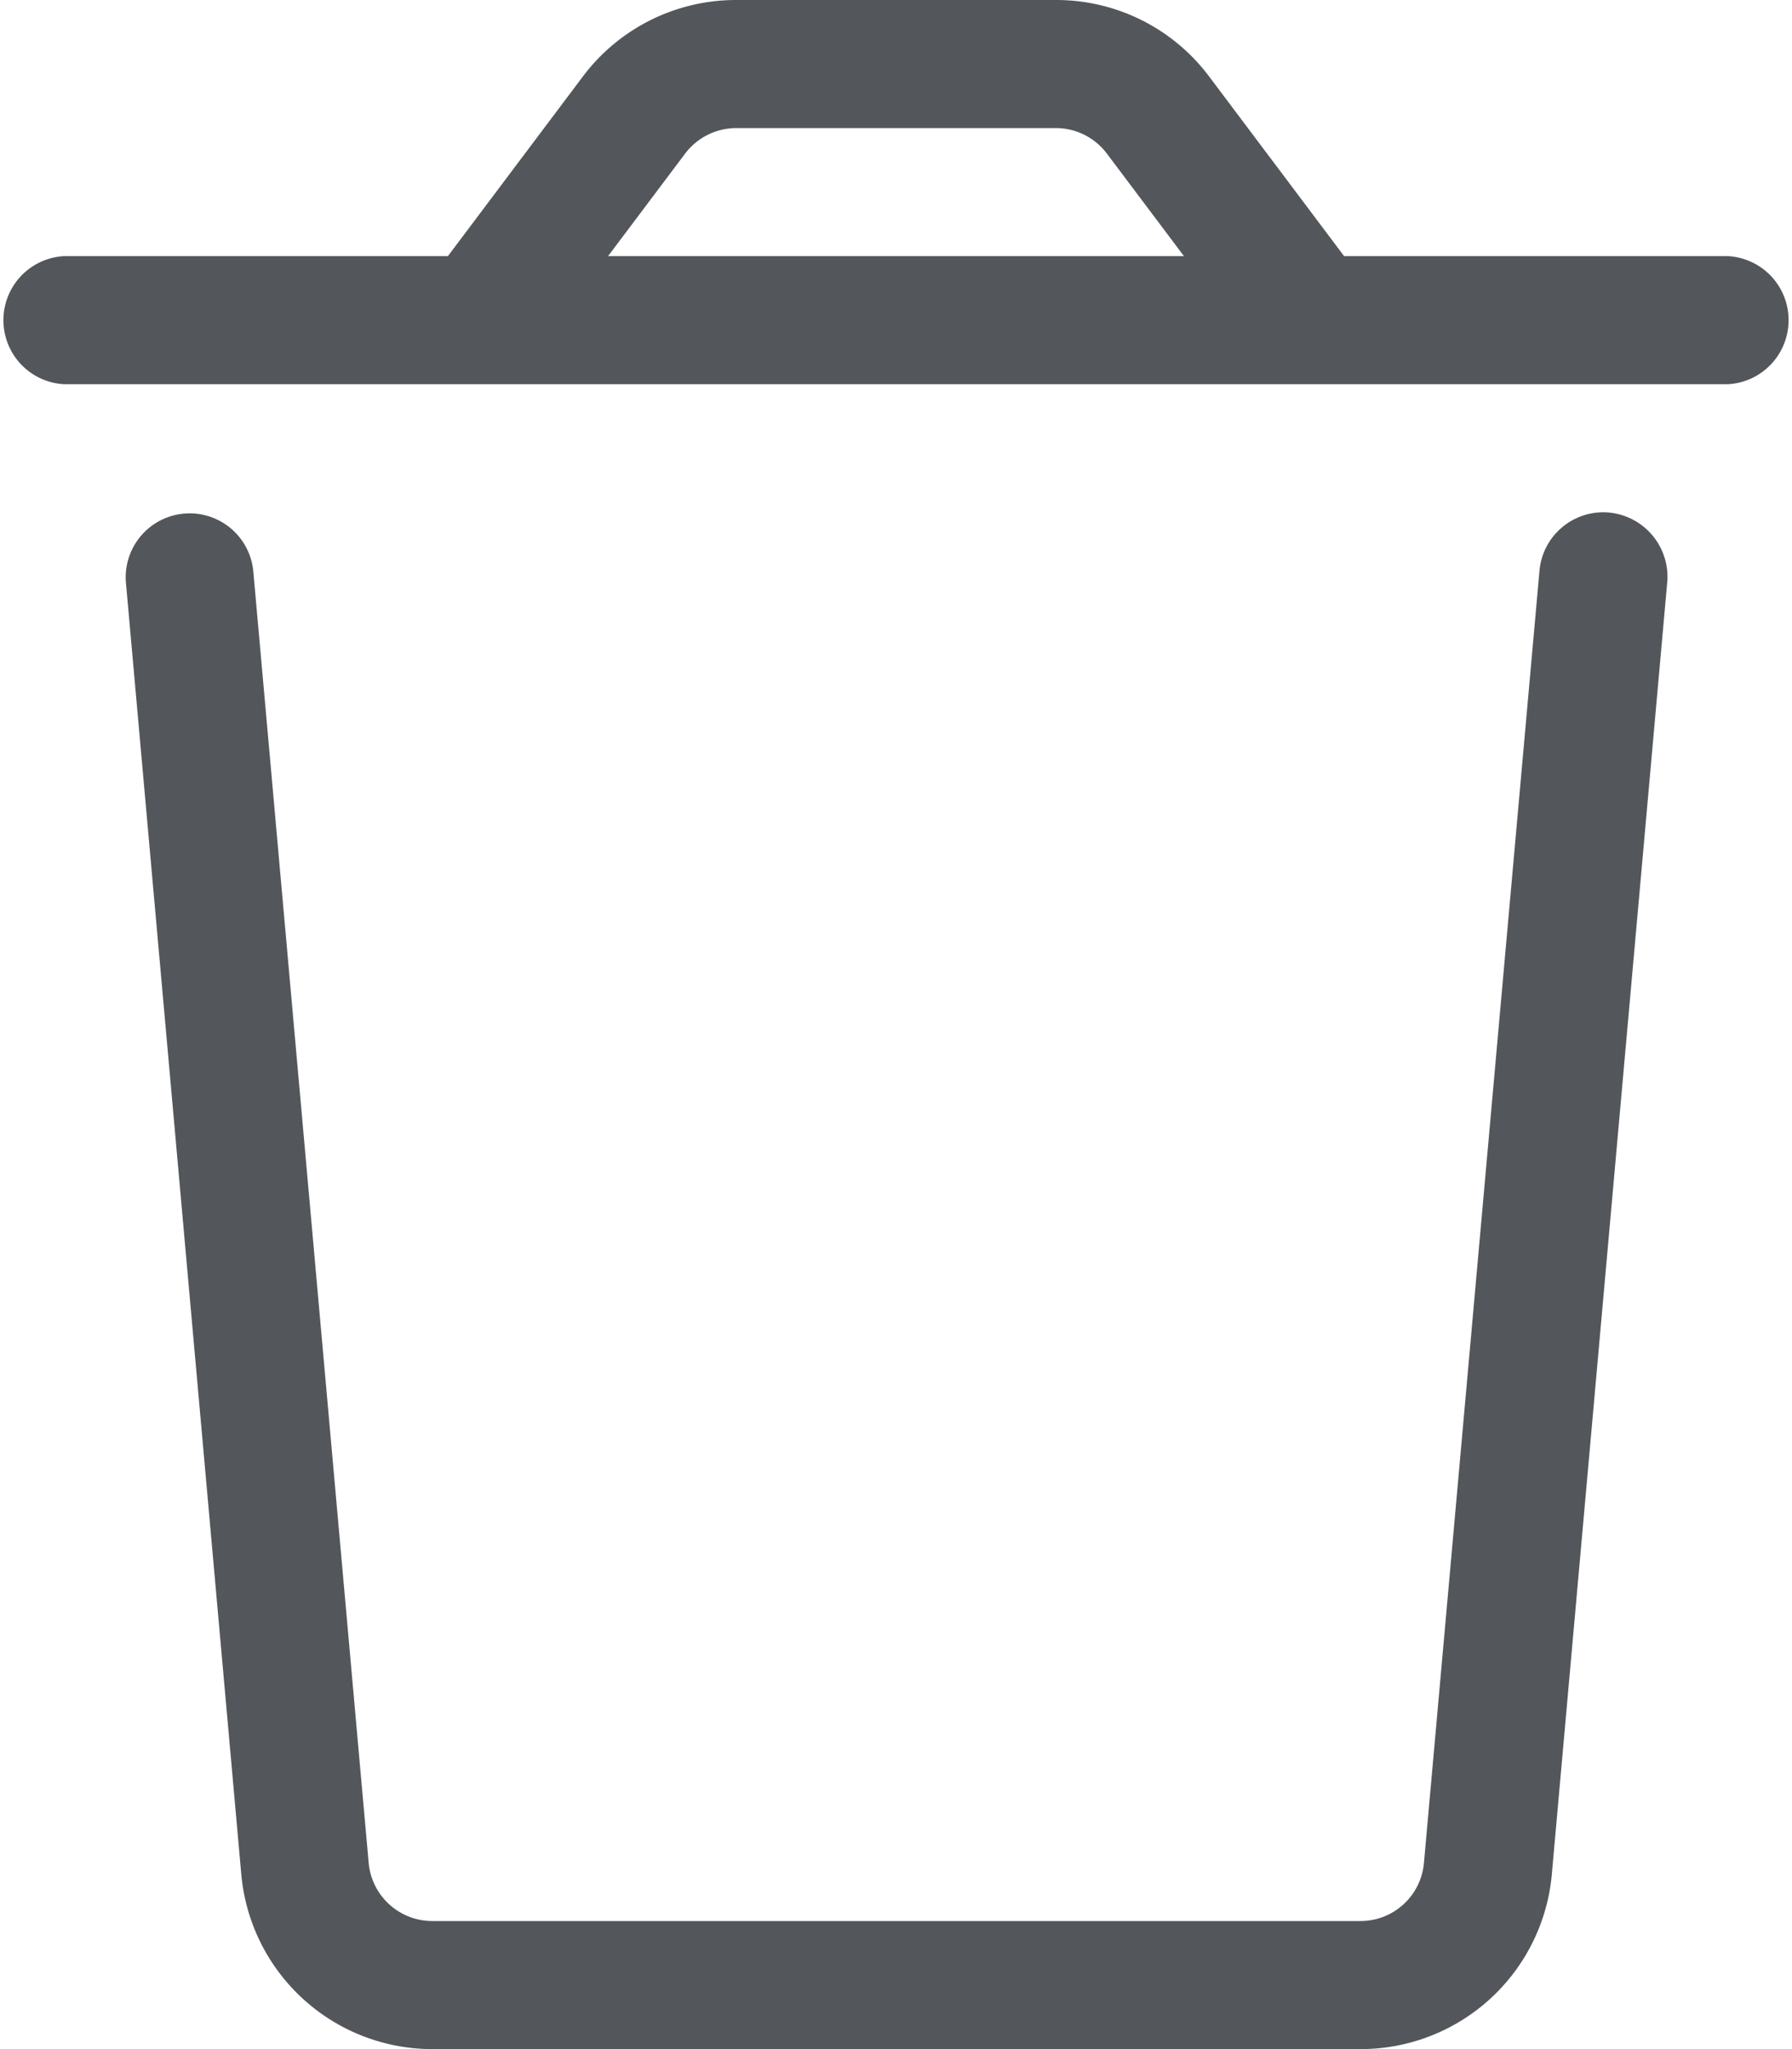 <svg xmlns="http://www.w3.org/2000/svg" width="8.75" height="10" viewBox="0 0 8.75 10">
  <path id="Path_516" data-name="Path 516" d="M7.828,2.75a.313.313,0,0,0-.311.285L6.953,9.34a.311.311,0,0,1-.311.285H2.107A.312.312,0,0,1,1.8,9.34l-.563-6.3a.312.312,0,1,0-.622.055l.563,6.3a.937.937,0,0,0,.933.855H6.645A.937.937,0,0,0,7.577,9.4l.563-6.3A.315.315,0,0,0,7.828,2.75ZM8.438,1.5H6.563L5.906.626A.933.933,0,0,0,5.156.25H3.594a.935.935,0,0,0-.75.376L2.187,1.5H.312a.313.313,0,0,0,0,.625H8.438a.313.313,0,0,0,0-.625Zm-5.469,0L3.345,1A.314.314,0,0,1,3.594.875H5.156A.312.312,0,0,1,5.405,1l.376.5Z" transform="translate(0 -0.25)" fill="#53565a"/>
</svg>
